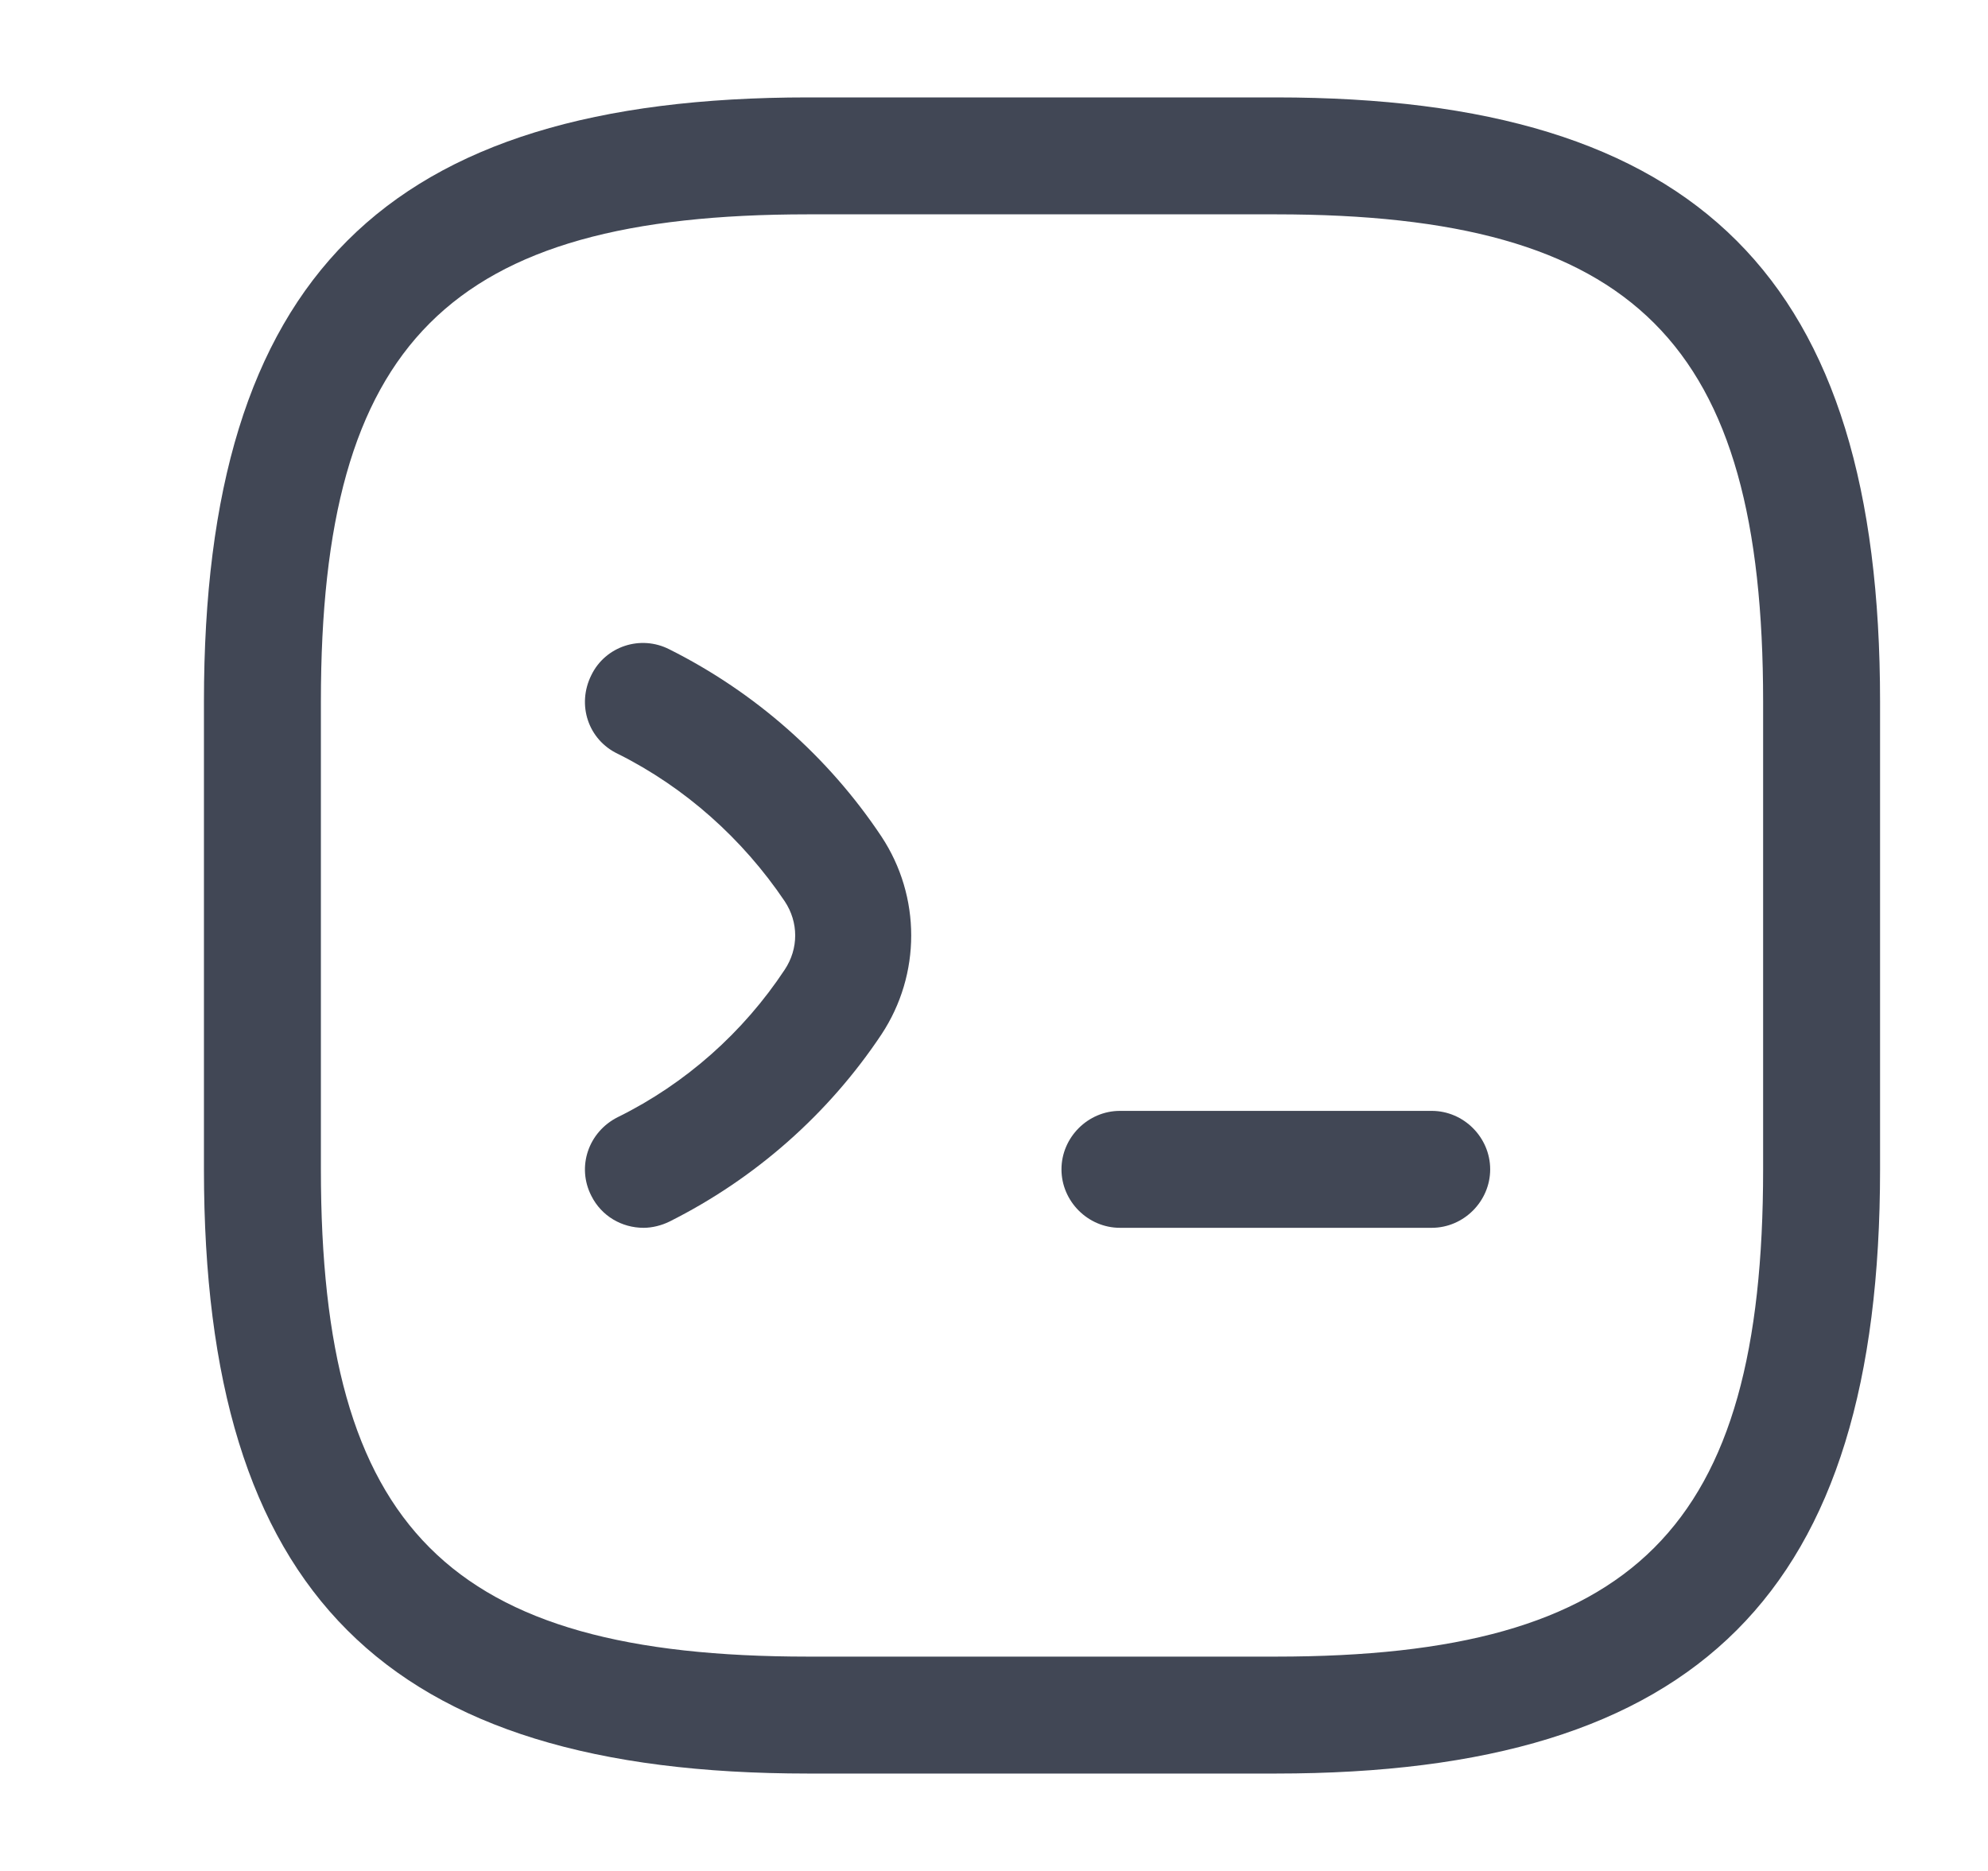 <svg width="17" height="16" viewBox="0 0 17 16" fill="none" xmlns="http://www.w3.org/2000/svg">
<path d="M5.504 10.5C5.317 10.5 5.144 10.4 5.057 10.227C4.93 9.98 5.03 9.68 5.284 9.553C5.864 9.267 6.357 8.827 6.71 8.293C6.83 8.113 6.83 7.887 6.71 7.707C6.35 7.173 5.857 6.733 5.284 6.447C5.03 6.327 4.93 6.027 5.057 5.773C5.177 5.527 5.477 5.427 5.724 5.553C6.457 5.92 7.084 6.473 7.537 7.153C7.877 7.667 7.877 8.333 7.537 8.847C7.084 9.527 6.457 10.08 5.724 10.447C5.657 10.48 5.577 10.5 5.504 10.5Z" fill="#414755"/>
<path d="M12.243 10.5H9.577C9.303 10.5 9.077 10.273 9.077 10C9.077 9.727 9.303 9.5 9.577 9.5H12.243C12.517 9.5 12.743 9.727 12.743 10C12.743 10.273 12.517 10.5 12.243 10.5Z" fill="#414755"/>
<path d="M10.91 15.167H6.91C3.29 15.167 1.744 13.62 1.744 10V6C1.744 2.38 3.29 0.833 6.91 0.833H10.91C14.53 0.833 16.077 2.38 16.077 6V10C16.077 13.62 14.53 15.167 10.91 15.167ZM6.91 1.833C3.837 1.833 2.744 2.927 2.744 6V10C2.744 13.073 3.837 14.167 6.91 14.167H10.91C13.983 14.167 15.077 13.073 15.077 10V6C15.077 2.927 13.983 1.833 10.91 1.833H6.91Z" fill="#414755"/>
</svg>

